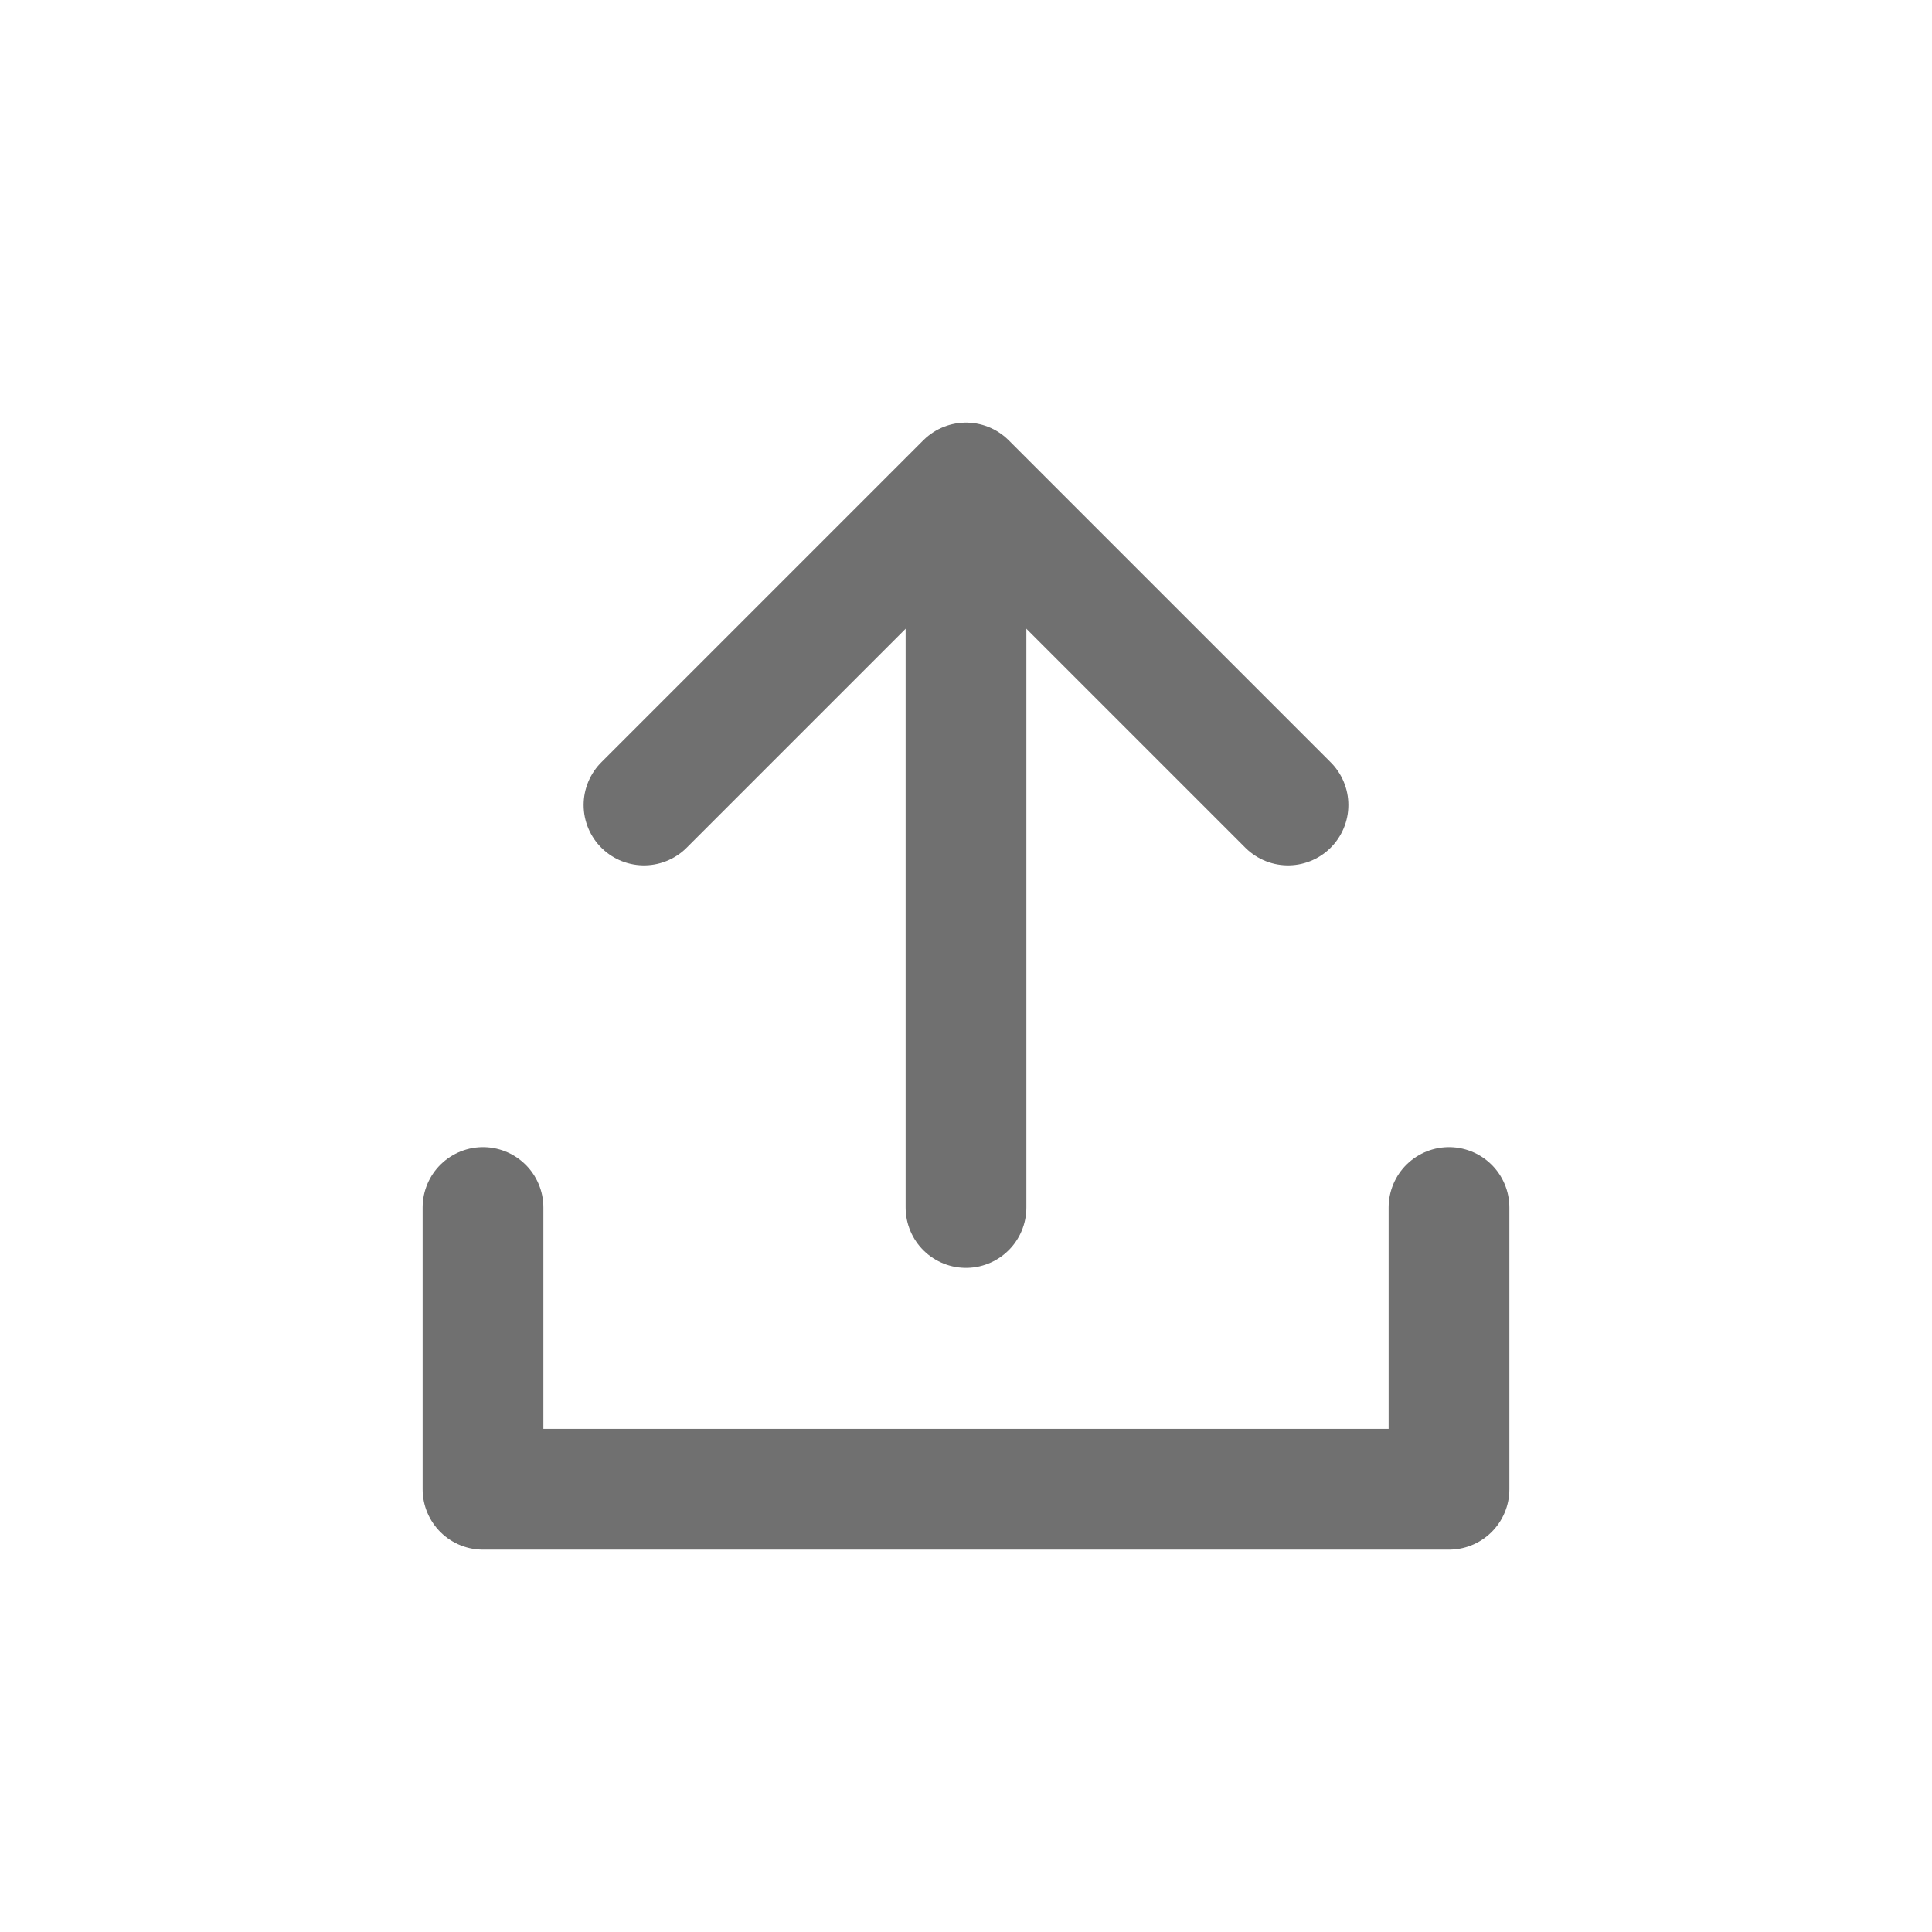 <svg xmlns="http://www.w3.org/2000/svg" width="24" height="24"><defs><clipPath id="a"><path d="M0 0h24v24H0z"/></clipPath></defs><g clip-path="url(#a)" fill="none" stroke="#707070" stroke-linecap="round" stroke-width="1.5"><path d="M8 10l4-4 4 4" stroke-linejoin="round"/><path d="M12 6.277V15"/><path d="M6 15v3.5h12V15" stroke-linejoin="round"/></g></svg>